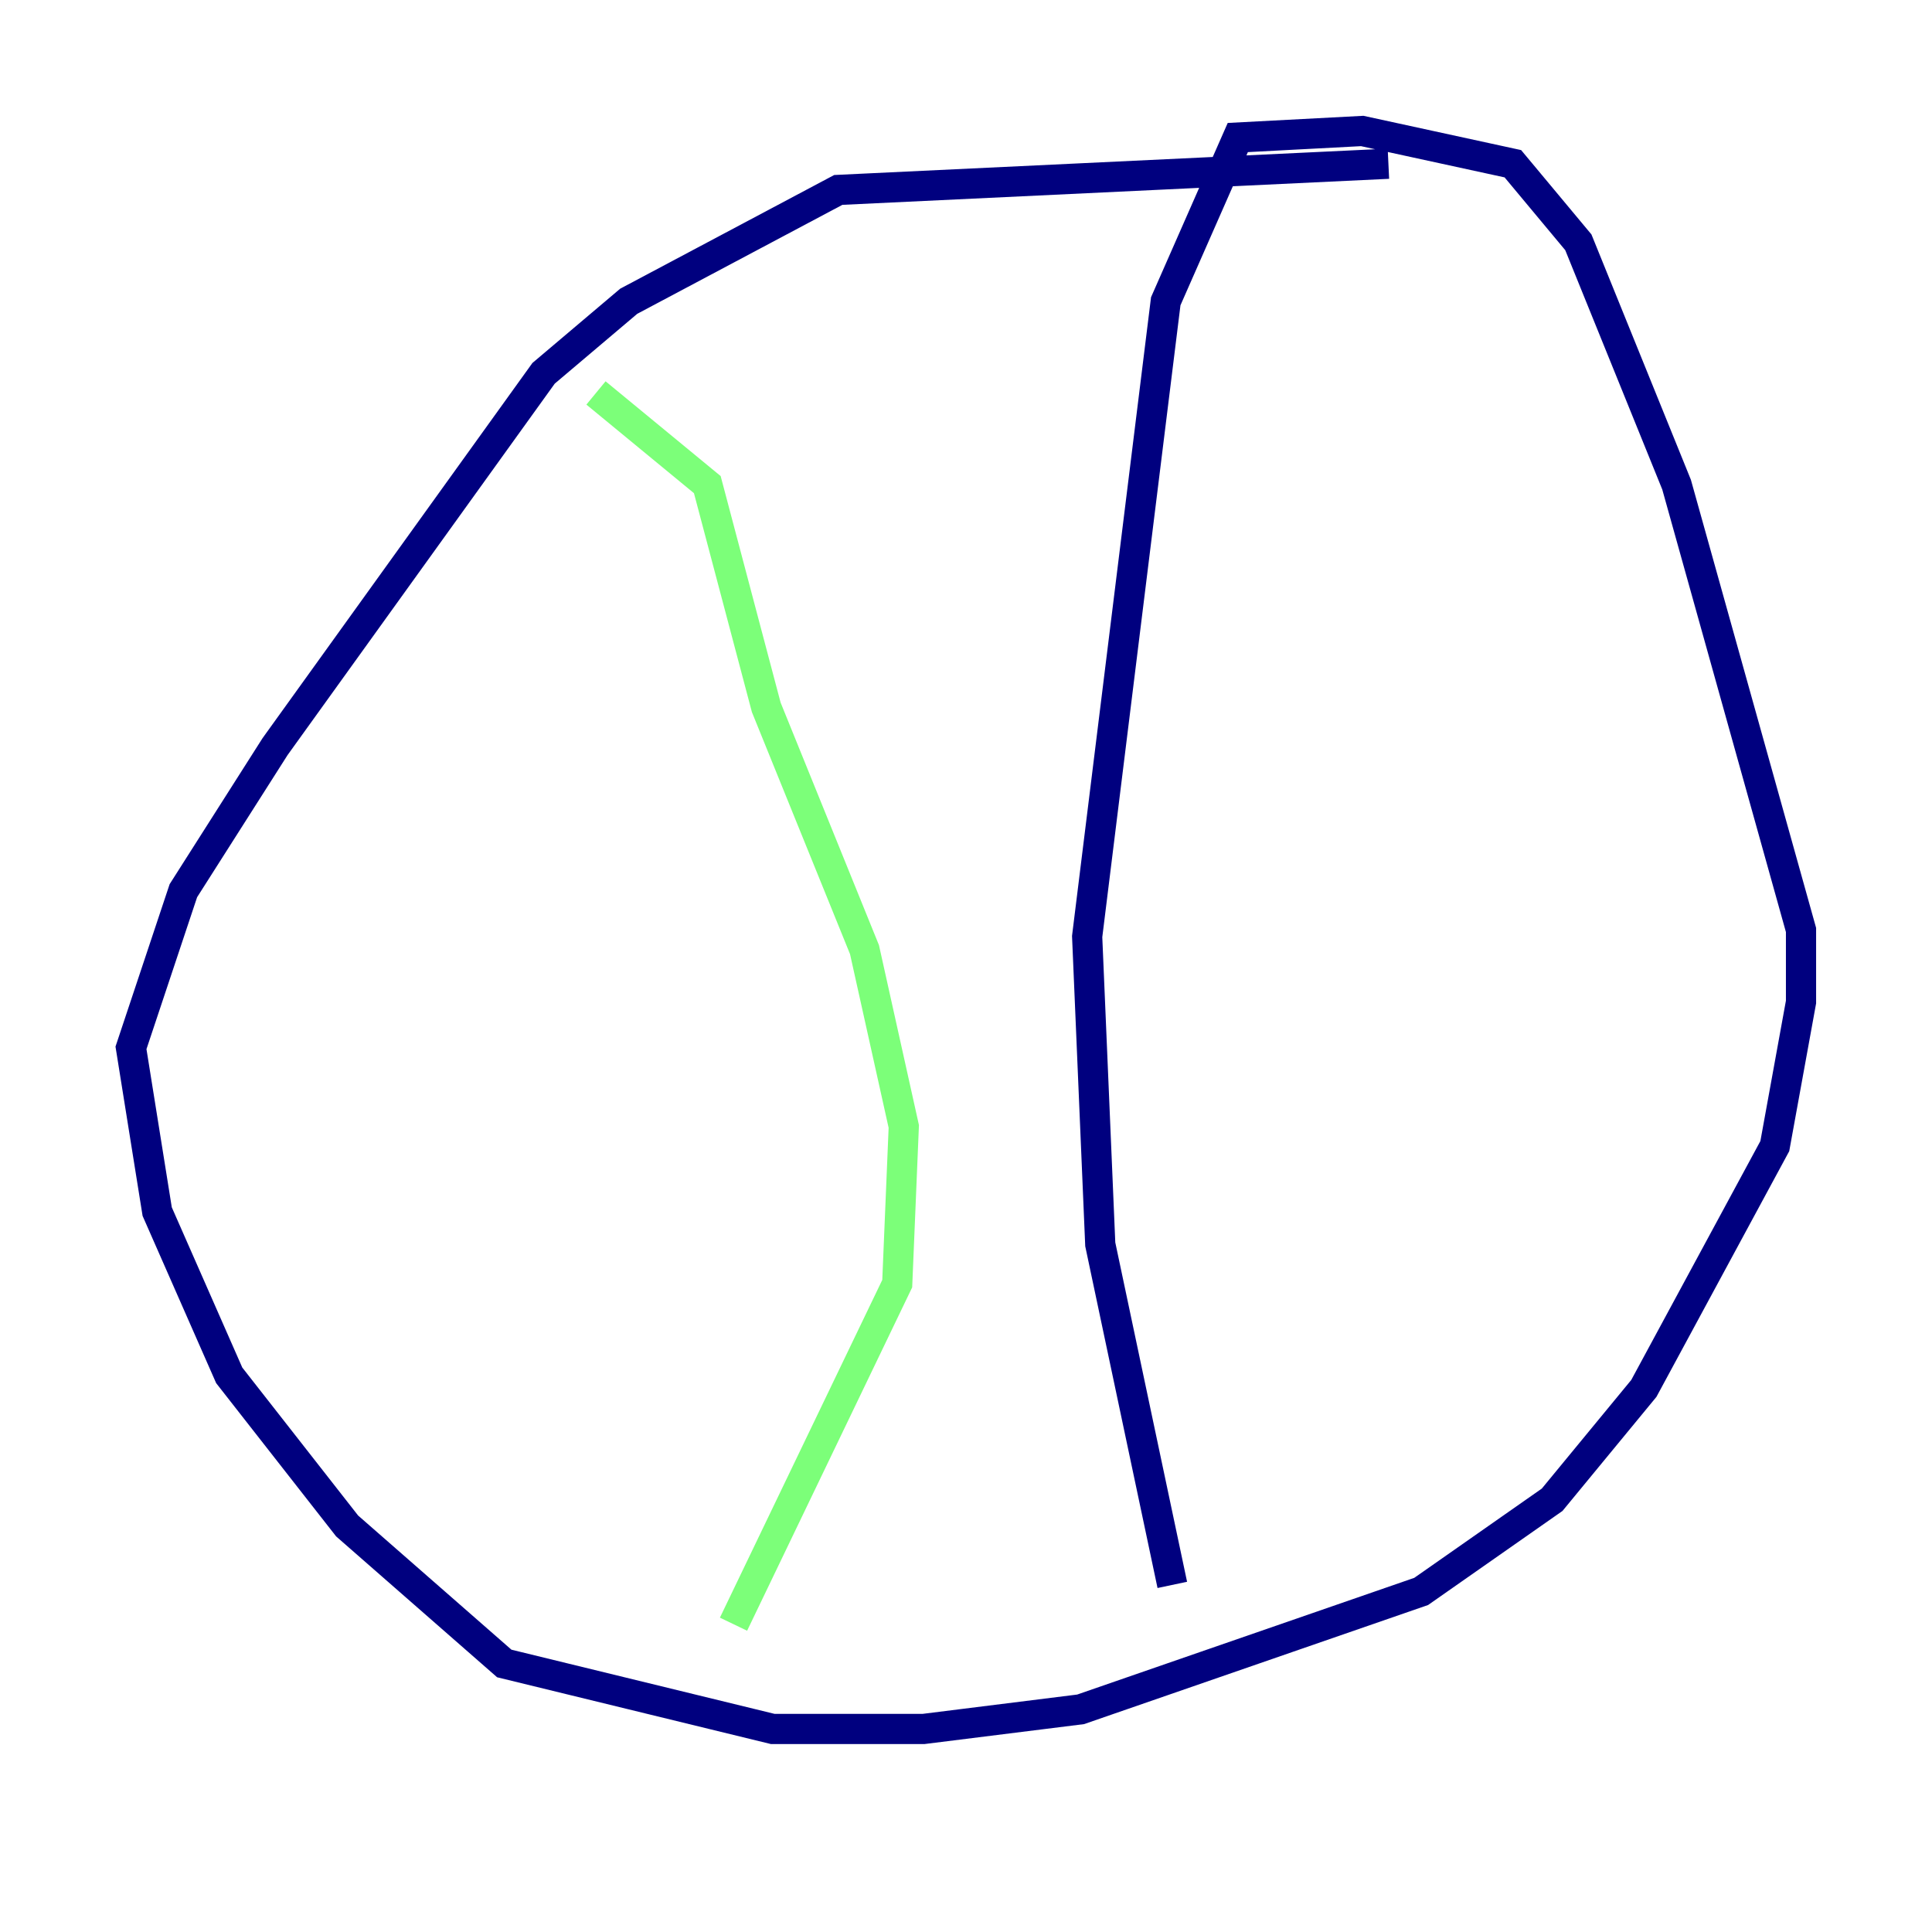 <?xml version="1.0" encoding="utf-8" ?>
<svg baseProfile="tiny" height="128" version="1.2" viewBox="0,0,128,128" width="128" xmlns="http://www.w3.org/2000/svg" xmlns:ev="http://www.w3.org/2001/xml-events" xmlns:xlink="http://www.w3.org/1999/xlink"><defs /><polyline fill="none" points="91.986,10.848 55.539,12.583 41.654,19.959 36.014,24.732 18.224,49.464 12.149,59.01 8.678,69.424 10.414,80.271 15.186,91.119 22.997,101.098 33.41,110.21 51.2,114.549 61.18,114.549 71.593,113.248 94.156,105.437 102.834,99.363 108.909,91.986 117.586,75.932 119.322,66.386 119.322,61.614 111.078,32.108 104.57,16.054 100.231,10.848 90.251,8.678 82.007,9.112 77.234,19.959 72.027,62.047 72.895,82.441 77.668,105.003" stroke="#00007f" stroke-width="2" /><polyline fill="none" points="48.597,107.607 59.444,85.044 59.878,74.63 57.275,62.915 50.766,46.861 46.861,32.108 39.485,26.034" stroke="#7cff79" stroke-width="2" /><polyline fill="none" points="39.051,26.034 39.051,26.034" stroke="#7f0000" stroke-width="2" /></svg>